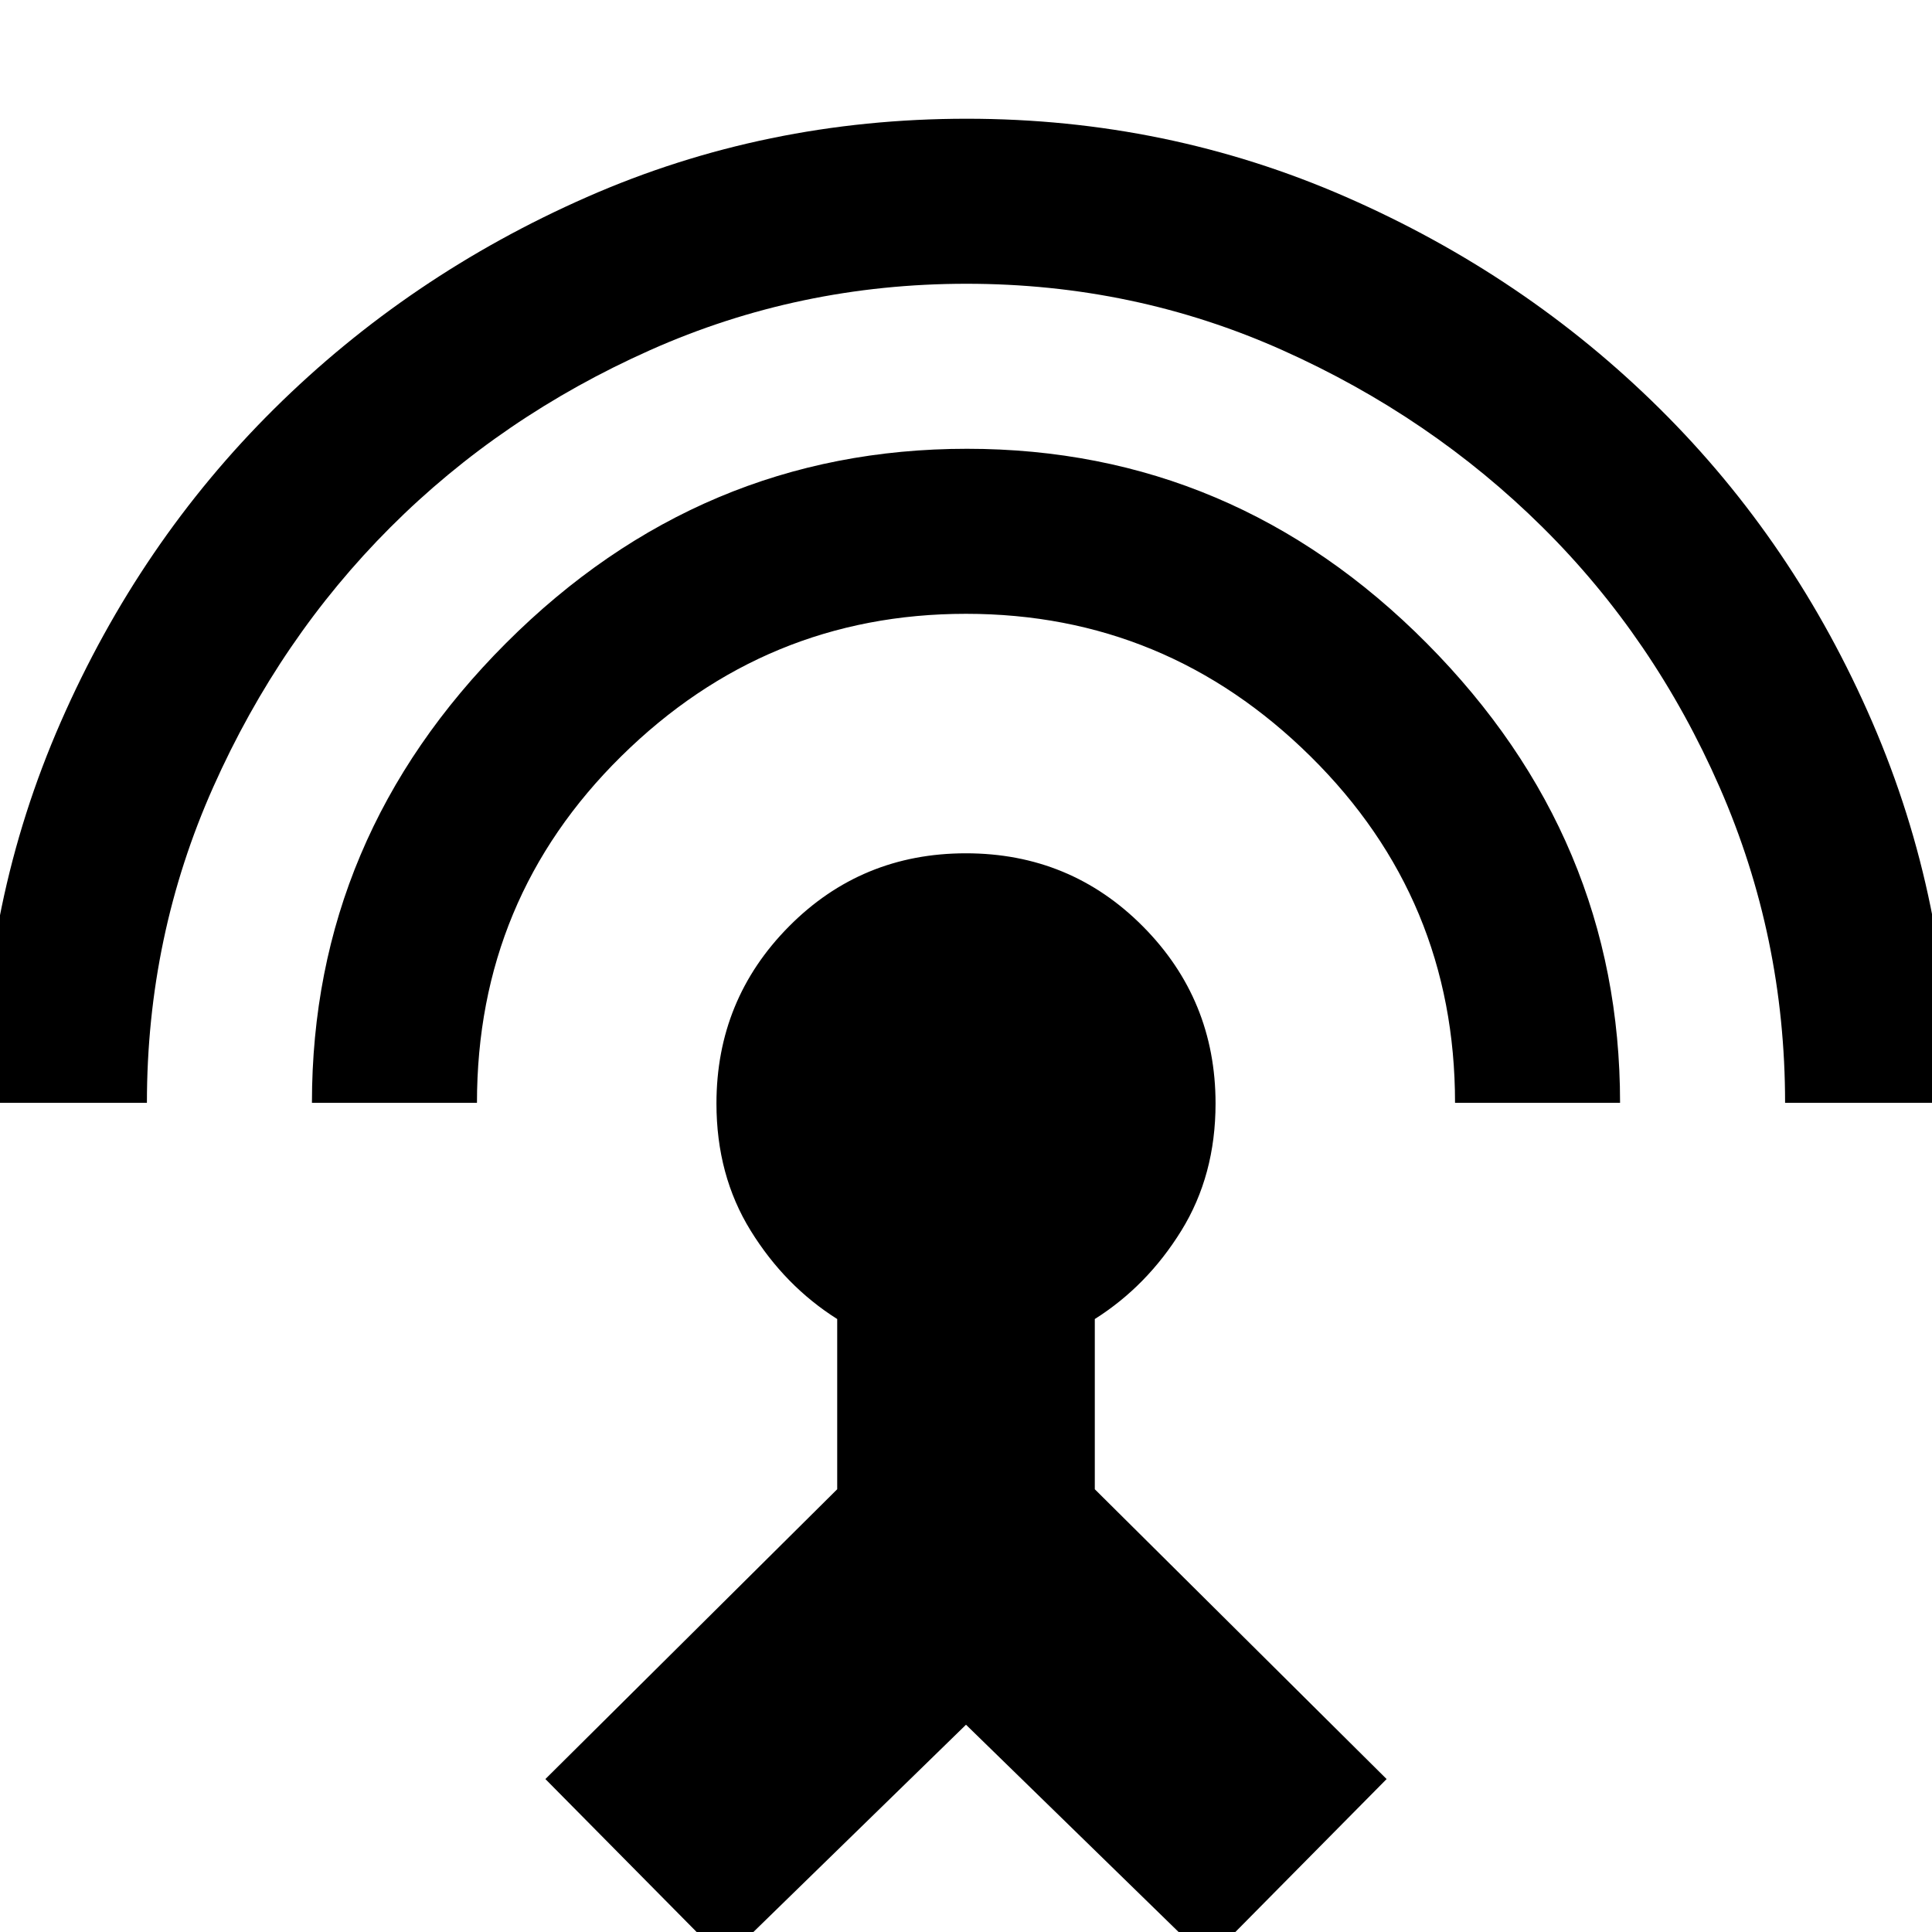 <svg xmlns="http://www.w3.org/2000/svg" height="20" viewBox="0 -960 960 960" width="20"><path d="M-9-412q0-99.78 39.17-189.19 39.16-89.41 106.1-155.7 66.94-66.3 155.38-105.2Q380.1-901 480.39-901q99.61 0 188.51 38.91 88.89 38.9 155.83 105.2 66.94 66.29 105.6 155.7Q969-511.78 969-412h-82q0-82.53-32.5-156.76Q822-643 766.5-698q-55.5-55-129.26-88-73.76-33-157-33T323-786q-74 33-129 88t-88 129q-33 73.99-33 157H-9Zm164 0q0-132 96.5-228.5t229-96.5Q613-737 709-640.3q96 96.69 96 228.3h-82q0-101.19-71.74-172.09Q579.53-655 480-655q-99.52 0-171.26 70.74Q237-513.53 237-412h-82ZM360 14l-89-90 145-144v-84.58Q390-321 373-348.5t-17-63.17q0-51.65 36.03-87.99Q428.06-536 479.94-536q51.89 0 87.98 36.34Q604-463.32 604-411.67q0 35.67-17 63.17t-43 43.92V-220L689-76l-89 90-120-117L360 14Z"/></svg>